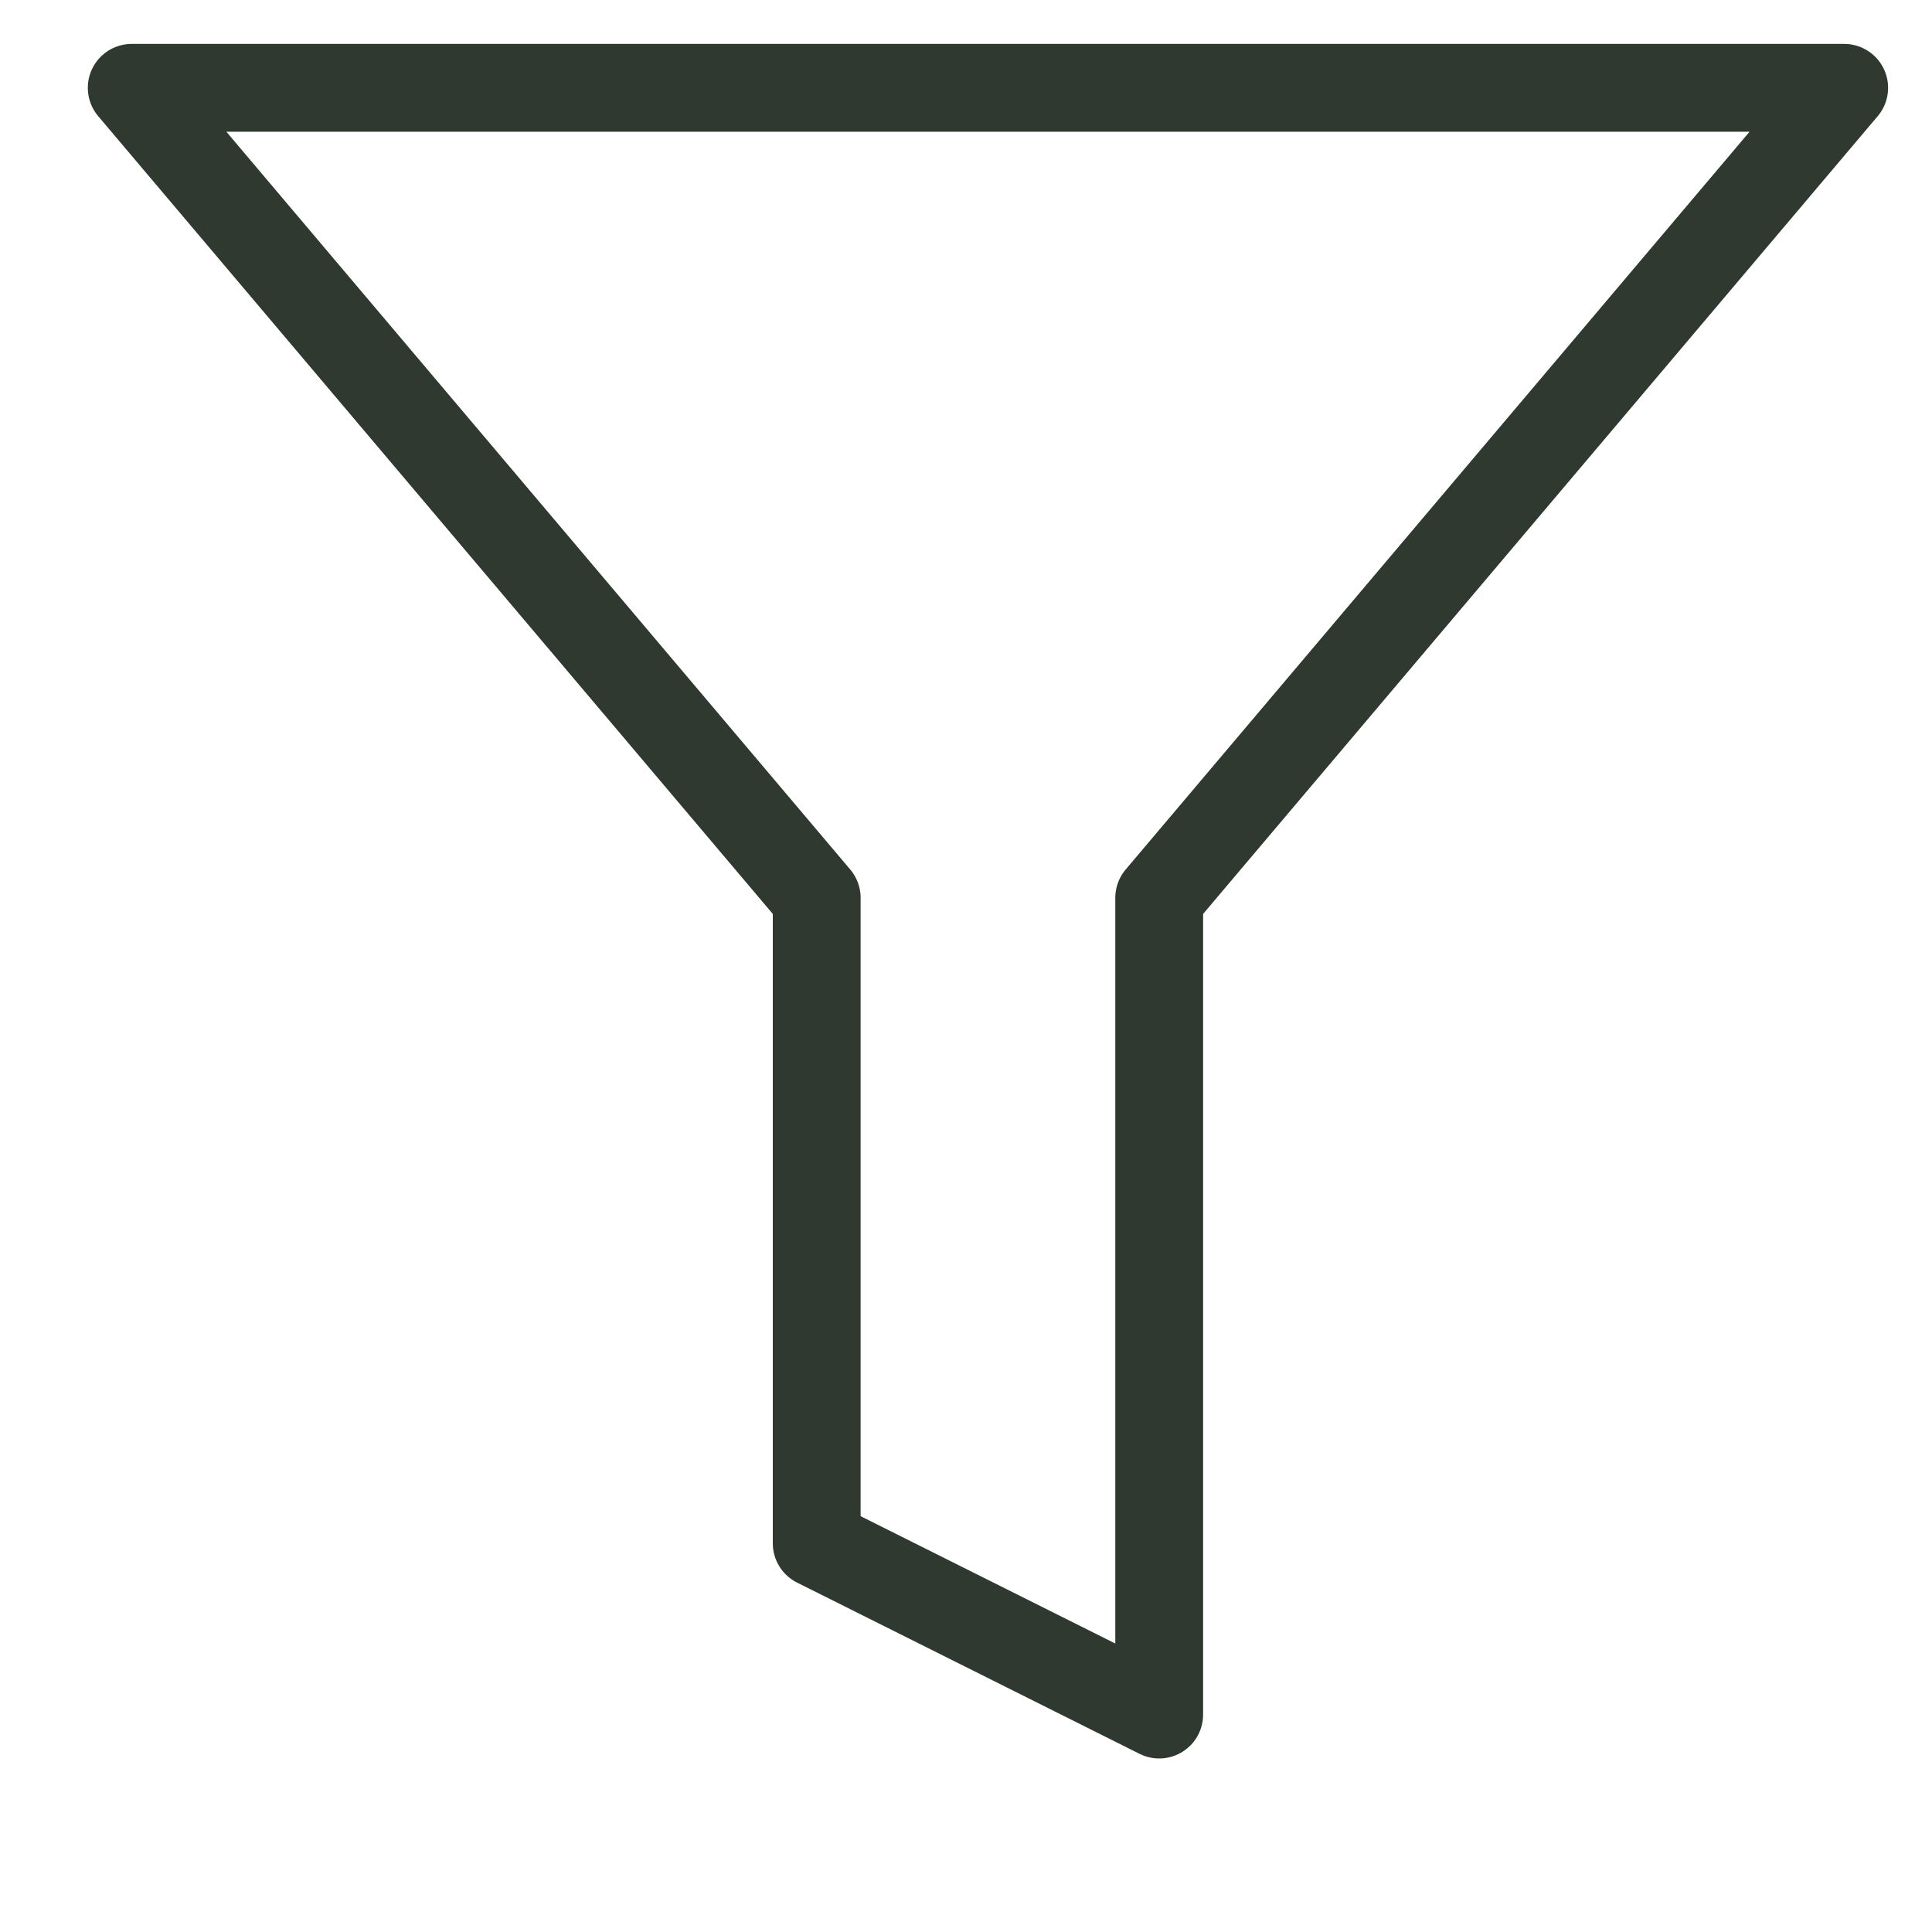 <svg width="11" height="11" viewBox="0 0 11 11" fill="none" xmlns="http://www.w3.org/2000/svg">
<path d="M10.5 0.5H0.75L4.65 5.112V8.787L6.6 9.762V5.112L10.5 0.5Z" stroke="#2F3930" stroke-width="0.5" stroke-linecap="round" stroke-linejoin="round"/>
</svg>
